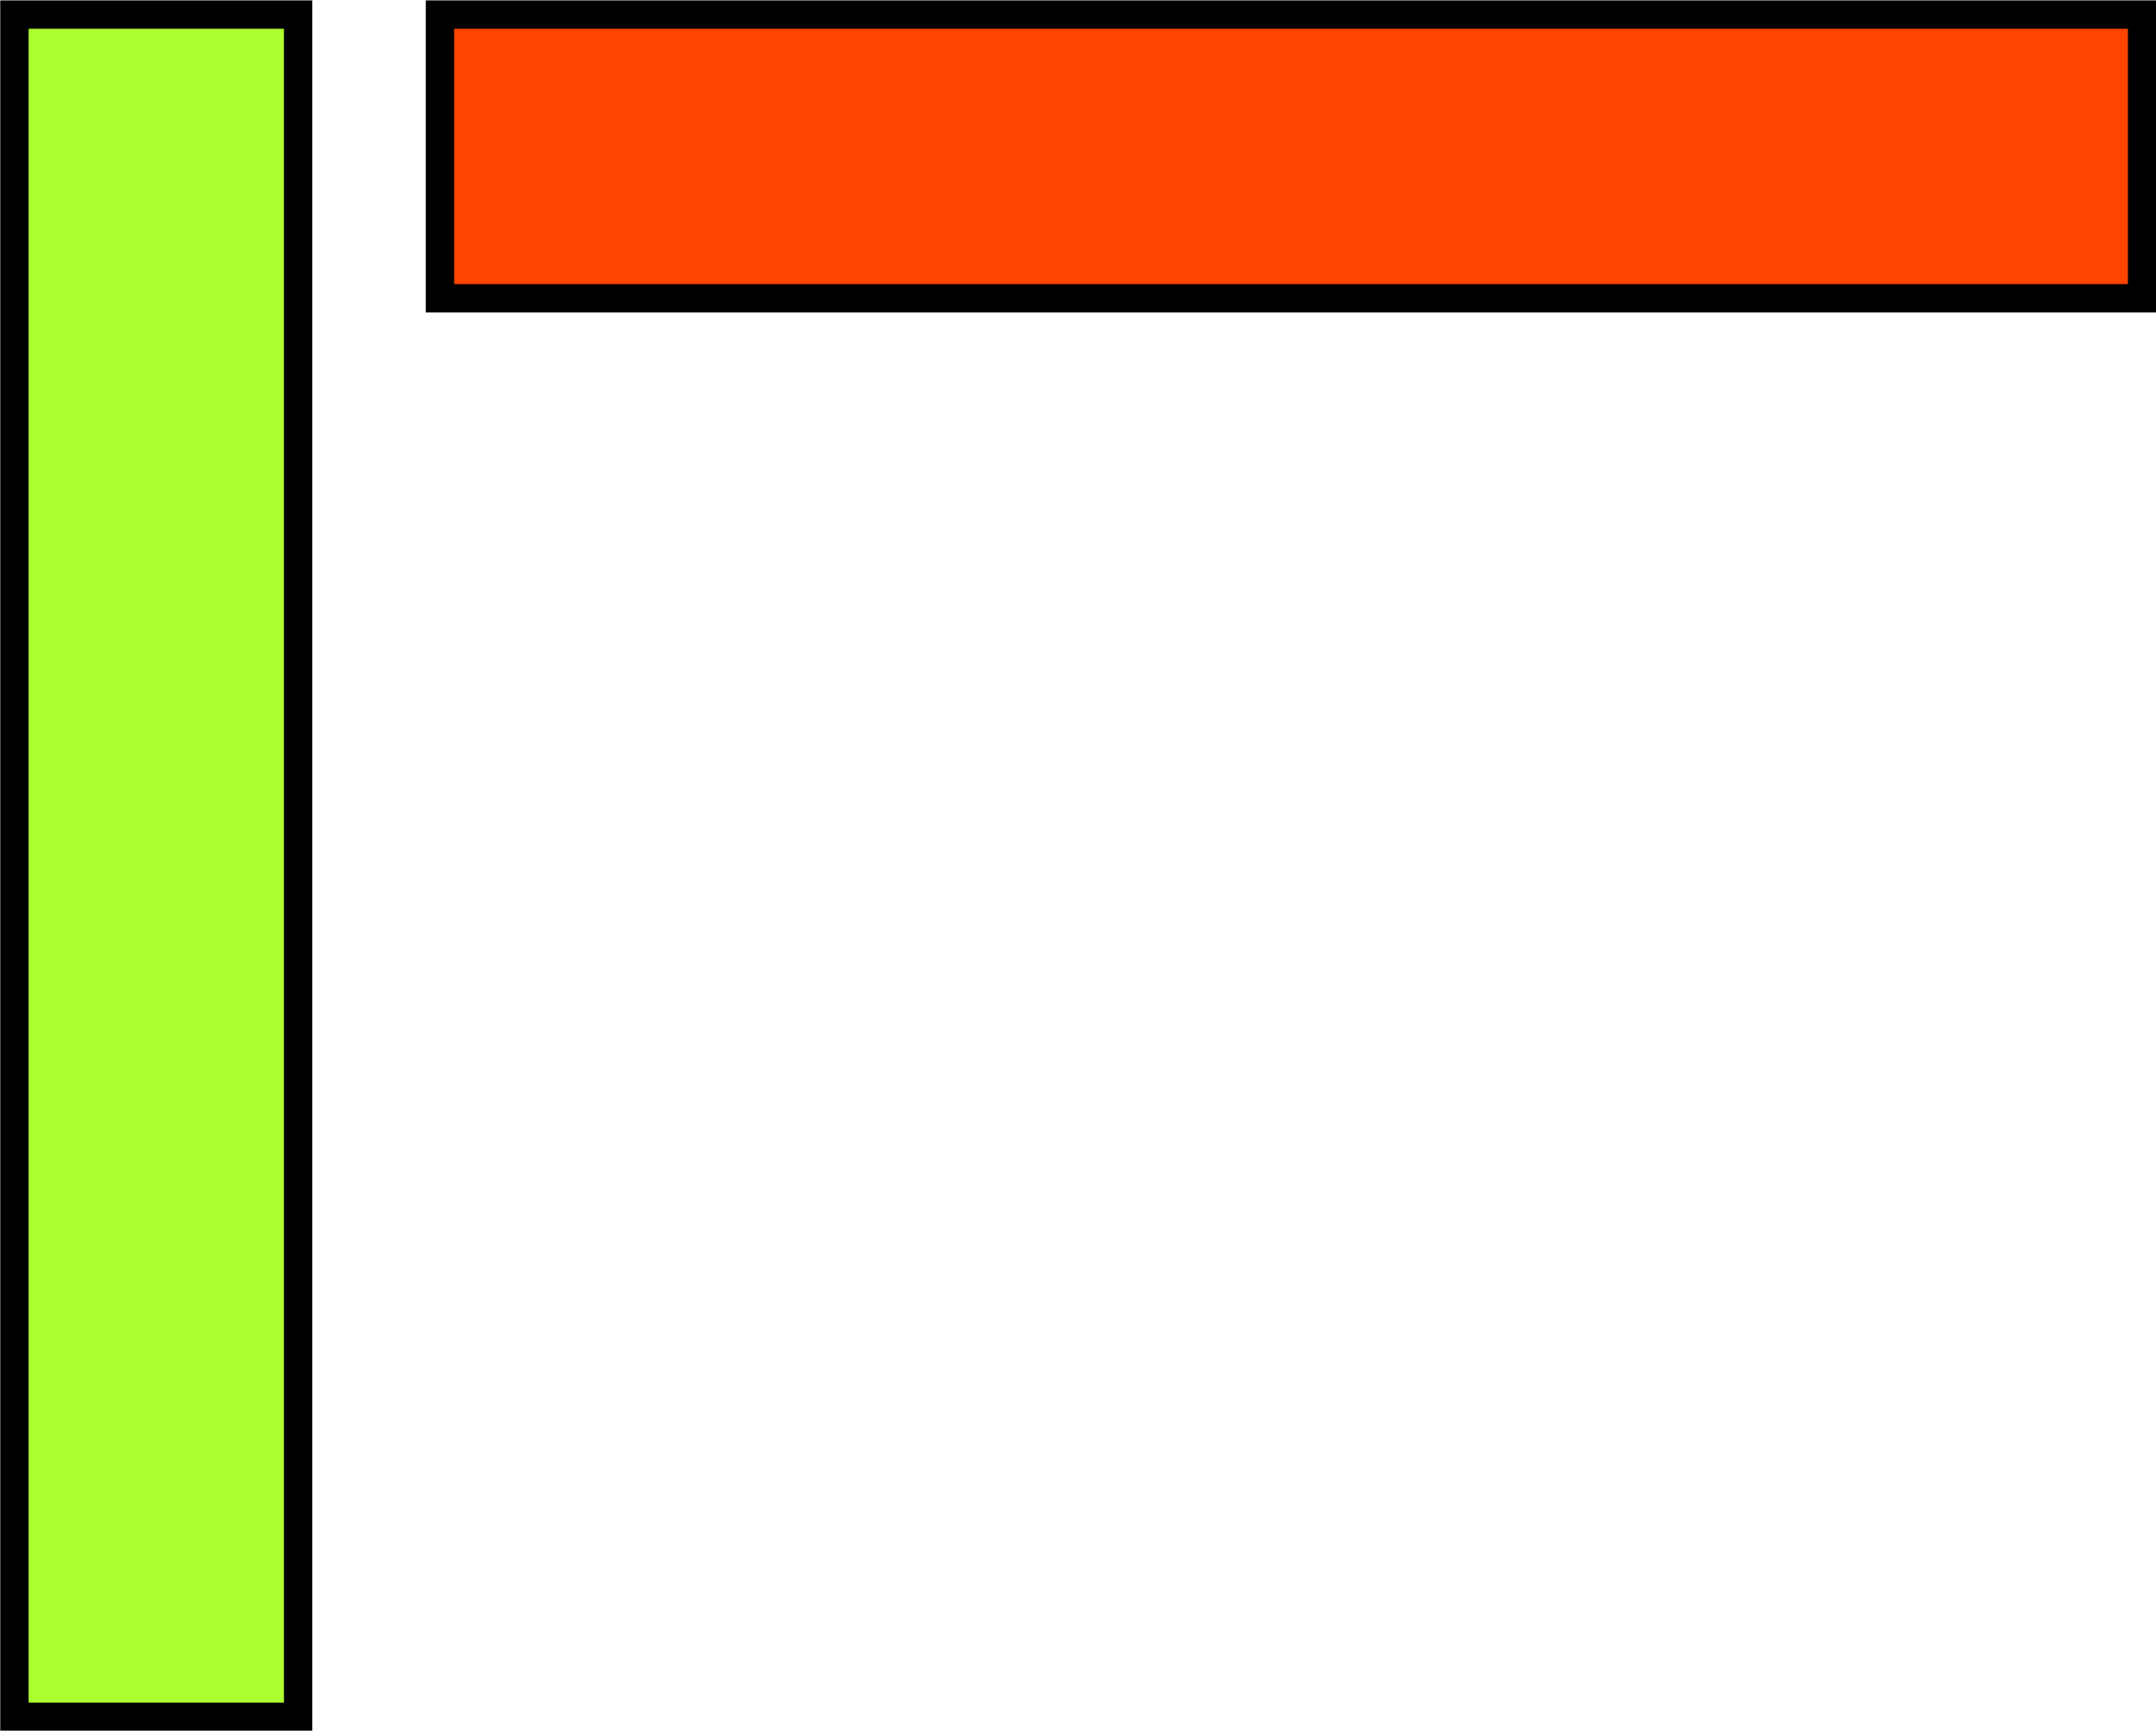 <!-- Created with Inkscape (http://www.inkscape.org/) --><svg xmlns:dc="http://purl.org/dc/elements/1.1/" xmlns:cc="http://creativecommons.org/ns#" xmlns:rdf="http://www.w3.org/1999/02/22-rdf-syntax-ns#" xmlns:svg="http://www.w3.org/2000/svg" xmlns="http://www.w3.org/2000/svg" xmlns:sodipodi="http://sodipodi.sourceforge.net/DTD/sodipodi-0.dtd" xmlns:inkscape="http://www.inkscape.org/namespaces/inkscape" id="svg7472" version="1.1" inkscape:version="0.48.3.1 r9886" sodipodi:docname="Neues Dokument 17" preserveAspectRatio="xMinYMin meet" viewBox="0 0 76 61">
  <defs id="defs7474"/>
  <sodipodi:namedview id="base" pagecolor="#ffffff" bordercolor="#666666" borderopacity="1.0" inkscape:pageopacity="0.0" inkscape:pageshadow="2" inkscape:zoom="0.35" inkscape:cx="19.4375" inkscape:cy="253.34317" inkscape:document-units="px" inkscape:current-layer="layer1" showgrid="false" fit-margin-top="0" fit-margin-left="0" fit-margin-right="0" fit-margin-bottom="0" inkscape:window-width="1364" inkscape:window-height="731" inkscape:window-x="0" inkscape:window-y="35" inkscape:window-maximized="1"/>
  <g inkscape:label="Ebene 1" inkscape:groupmode="layer" id="layer1" transform="translate(-330.562,-727.562)">
    <path style="fill:#adff2f;stroke:#000000;stroke-width:1px;stroke-linecap:butt;stroke-linejoin:miter;stroke-opacity:1" d="m 331.071,728.076 0,60 10,0 0,-60 z" id="path6891" inkscape:connector-curvature="0"/>
    <path style="fill:#ff4500;stroke:#000000;stroke-width:1px;stroke-linecap:butt;stroke-linejoin:miter;stroke-opacity:1" d="m 346.071,728.076 0,10 60,0 0,-10 z" id="path6895" inkscape:connector-curvature="0"/>
  </g>
</svg>